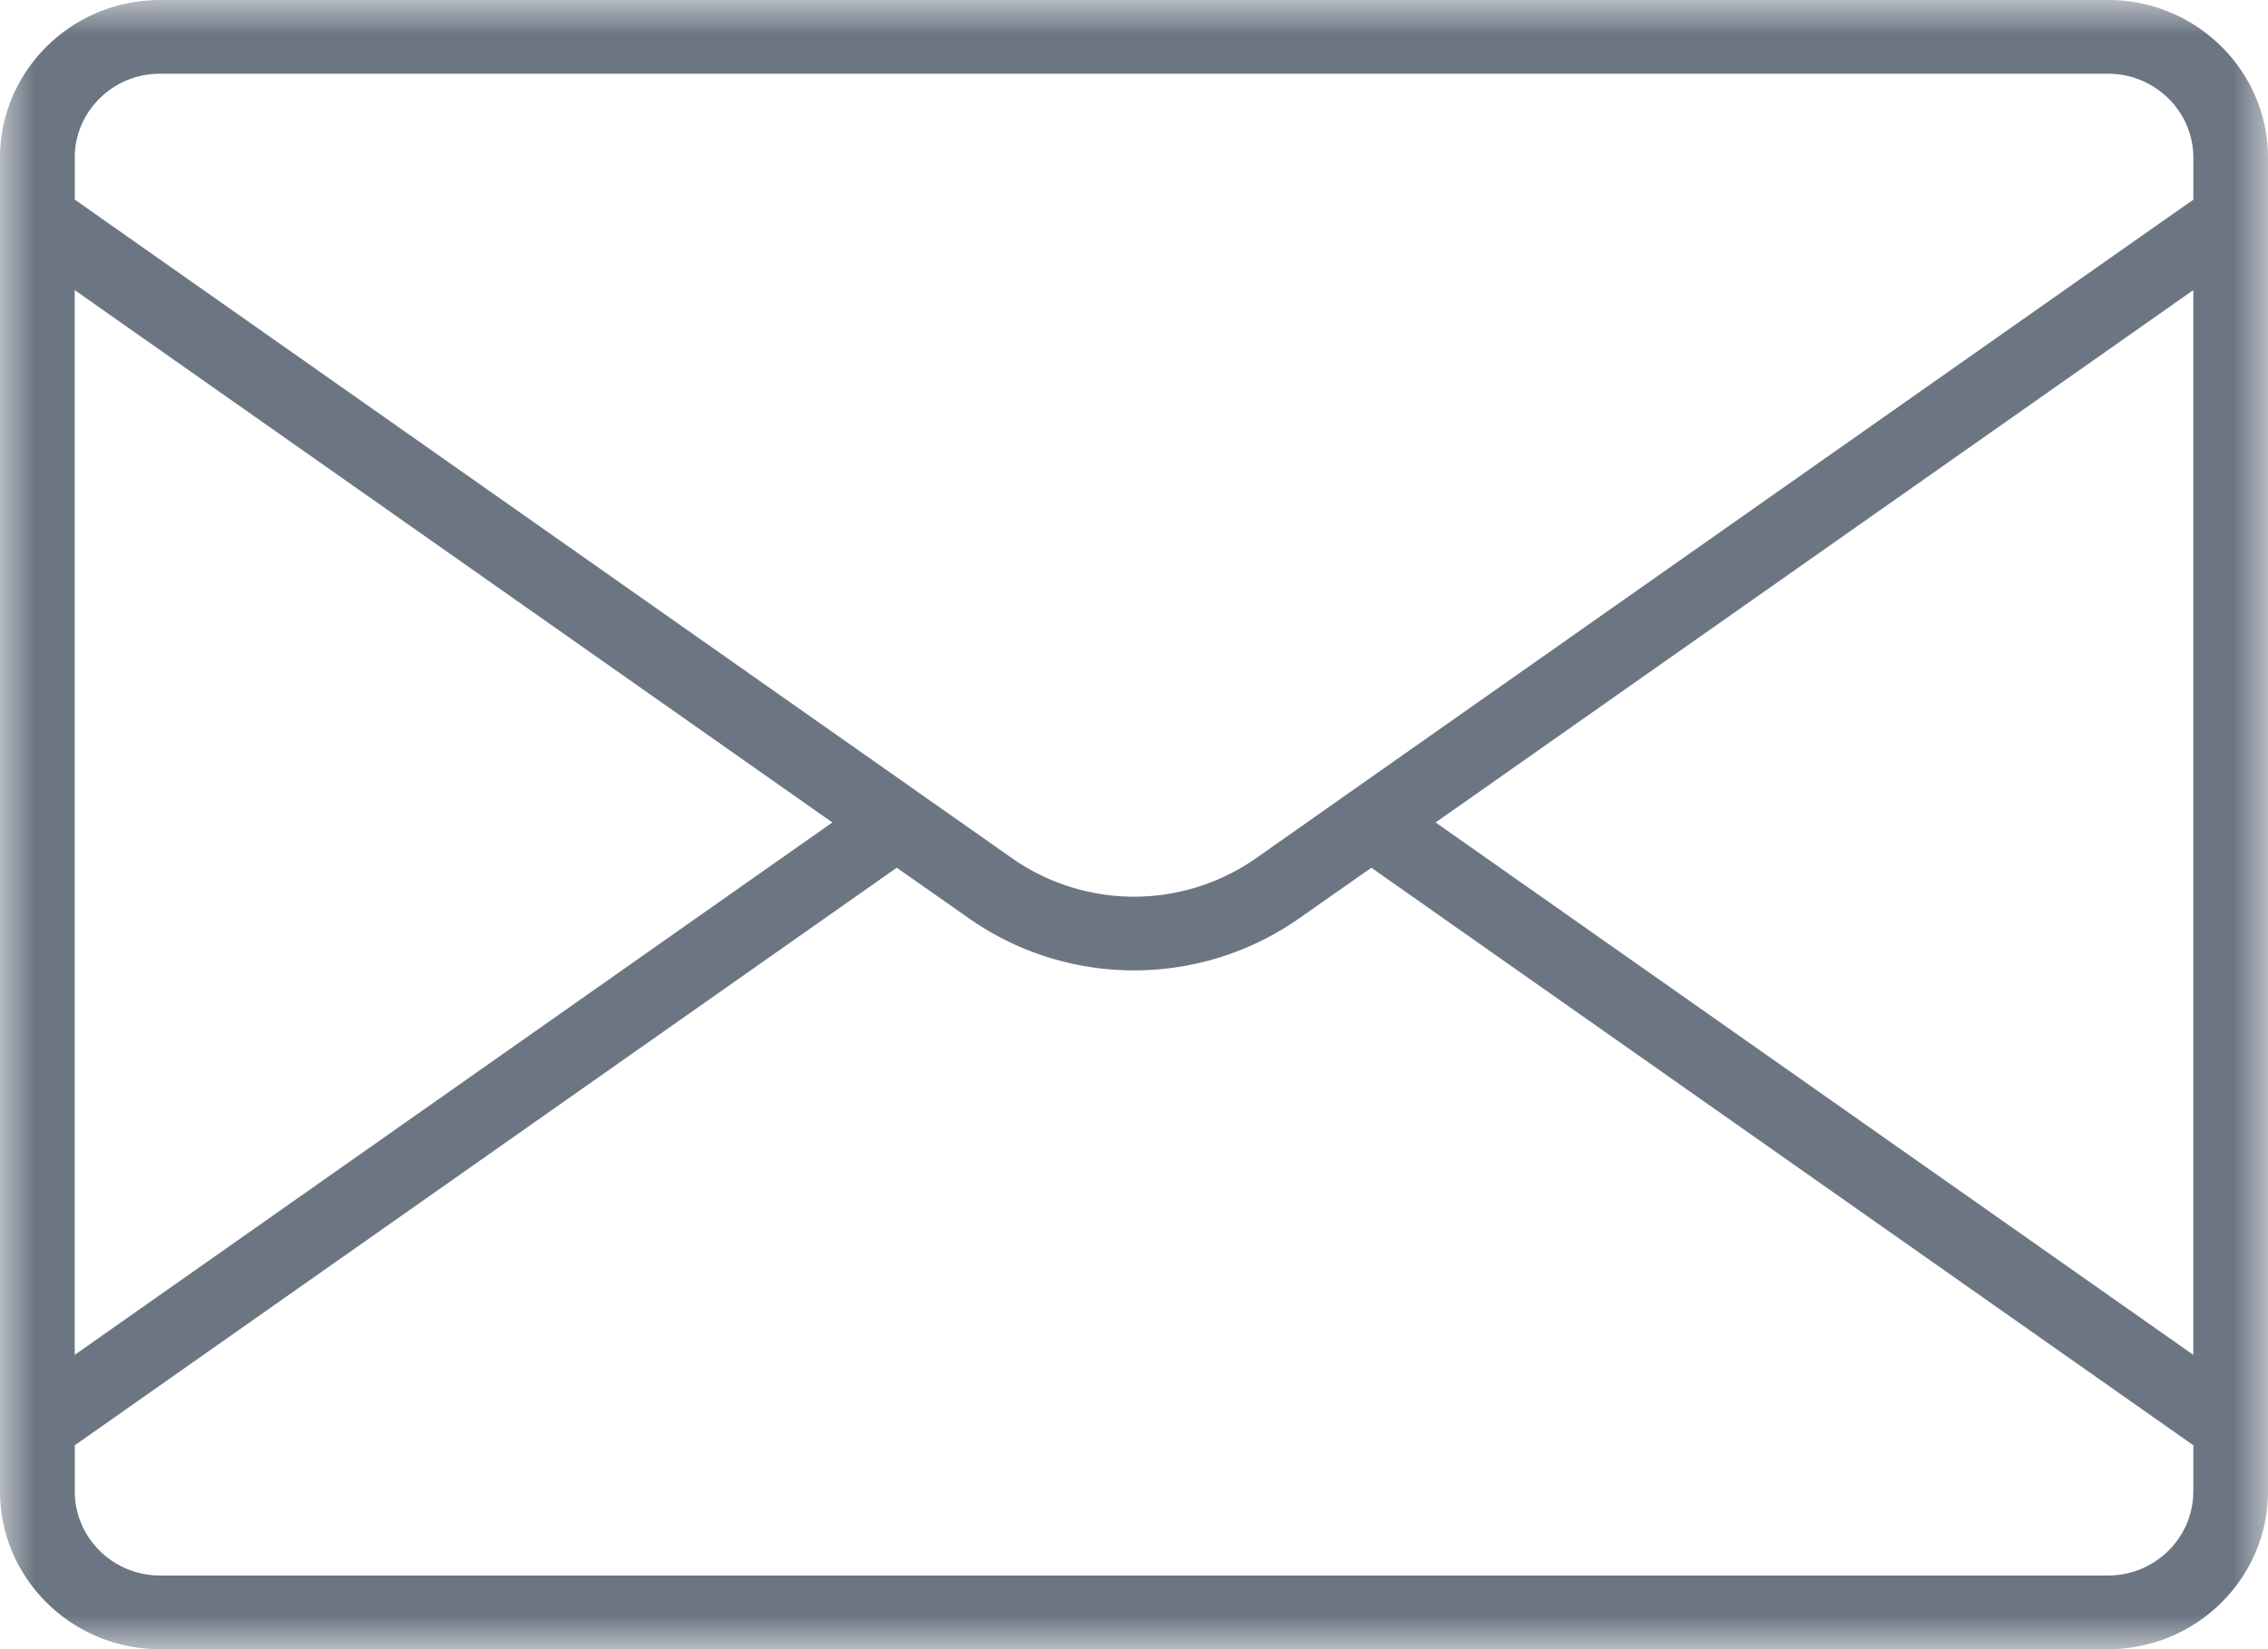 <svg width="33" height="24" viewBox="0 0 33 24" xmlns="http://www.w3.org/2000/svg" xmlns:xlink="http://www.w3.org/1999/xlink">
    <defs>
        <path id="ehsdf4py7a" d="M0 0h33v24H0z"/>
    </defs>
    <g fill="none" fill-rule="evenodd">
        <mask id="on2zc4rgfb" fill="#fff">
            <use xlink:href="#ehsdf4py7a"/>
        </mask>
        <path d="m20.889 11.969 11.024-7.747v15.495L20.89 11.97zm-8.778 0L1.087 19.717V4.222l11.024 7.747zM1.087 2.296c0-.674.556-1.223 1.24-1.223h28.347c.683 0 1.24.549 1.24 1.223v.61l-.563.394-11.398 8.01-.47.33-.467.329-.74.52a3.094 3.094 0 0 1-3.551 0l-.74-.52-.47-.33-.468-.329L1.65 3.3l-.562-.396v-.608zm30.826 19.407c0 .676-.556 1.225-1.24 1.225H2.328c-.684 0-1.24-.55-1.24-1.225v-.67l.562-.395 11.398-8.01 1.047.734c.72.506 1.562.76 2.407.76.842 0 1.685-.254 2.405-.76l1.047-.734 11.398 8.01.562.395v.67zM30.673 0H2.328C1.044 0 0 1.03 0 2.296v19.407C0 22.97 1.044 24 2.327 24h28.347C31.956 24 33 22.97 33 21.703V2.296C33 1.03 31.956 0 30.674 0z" fill="#6C7682" mask="url(#on2zc4rgfb)"/>
    </g>
</svg>
